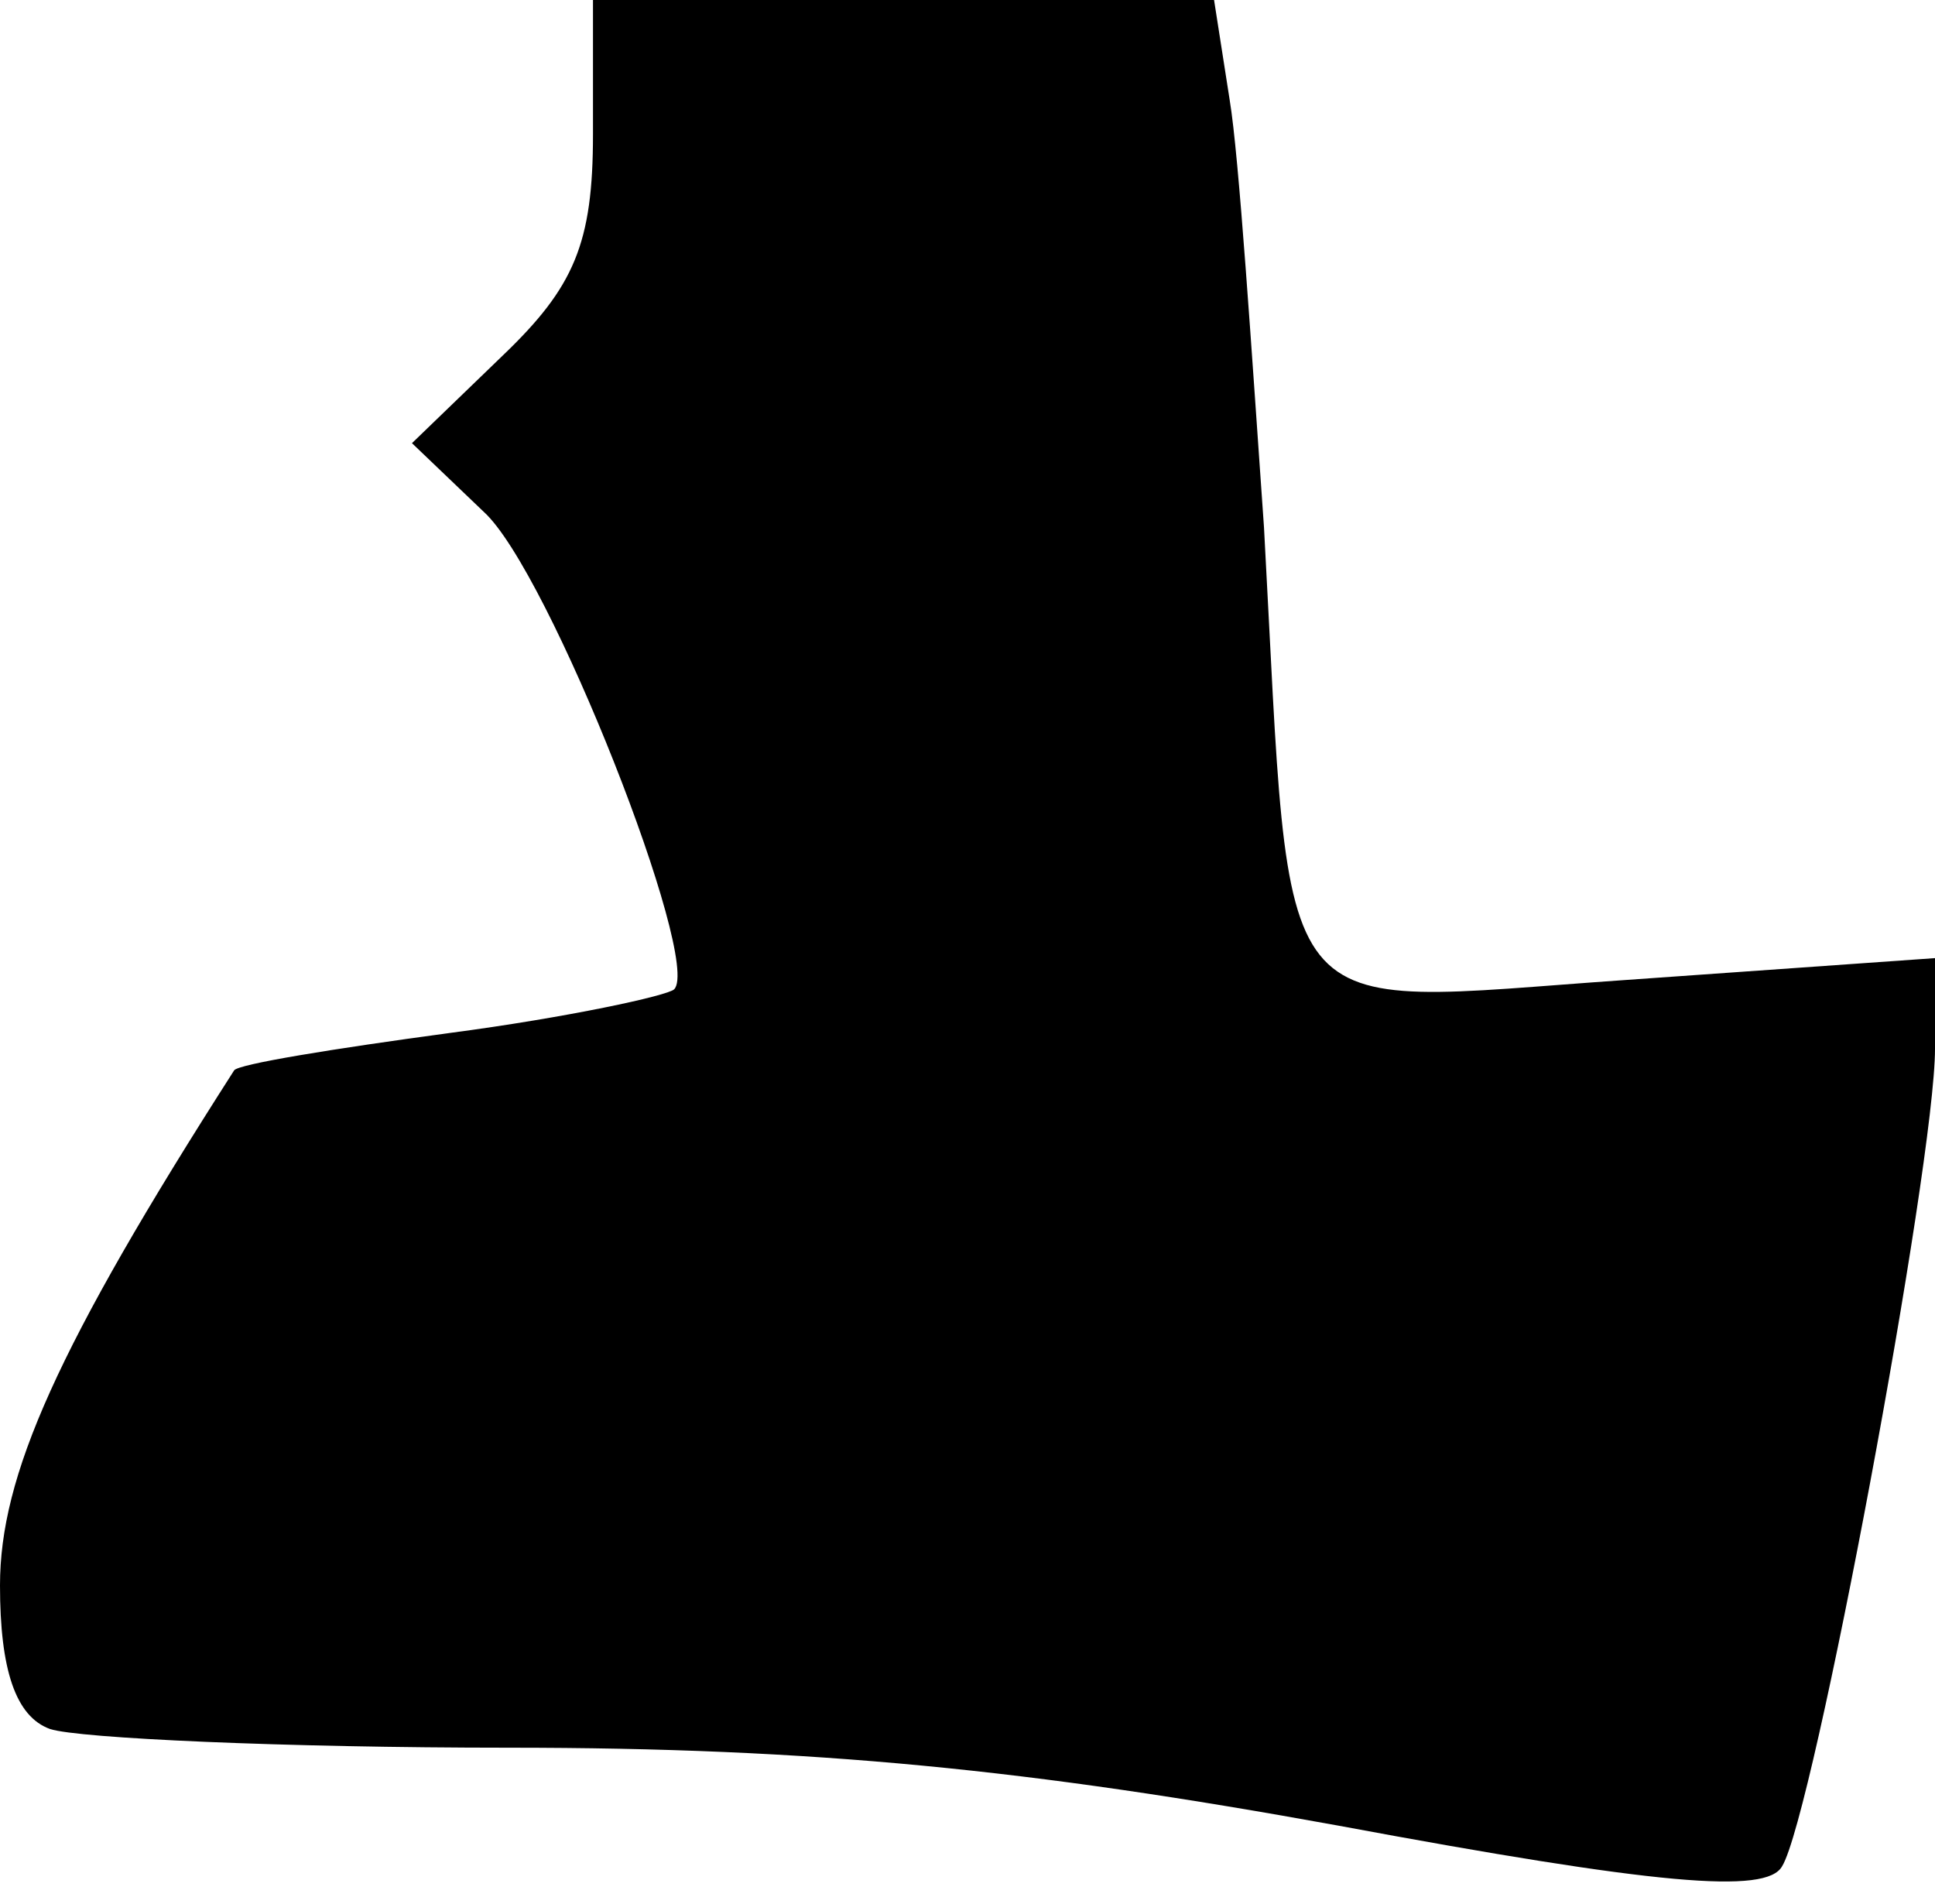 <?xml version="1.0" standalone="no"?>
<!DOCTYPE svg PUBLIC "-//W3C//DTD SVG 20010904//EN"
 "http://www.w3.org/TR/2001/REC-SVG-20010904/DTD/svg10.dtd">
<svg version="1.0" xmlns="http://www.w3.org/2000/svg"
 width="62pt" height="61pt" viewBox="0 0 62 61"
 preserveAspectRatio="xMidYMid meet">
<g transform="translate(0,61) scale(0.1,-0.1)"
fill="#000000" stroke="none">
<path fill="#000000" stroke="none" d="M190 567 c0 -35 -6 -49 -29 -71 l-29
-28 23 -22 c21 -19 70 -144 61 -153 -2 -2 -34 -9 -72 -14 -37 -5 -68 -10 -69
-12 -57 -89 -75 -130 -75 -165 0 -27 5 -42 16 -46 9 -3 75 -6 147 -6 98 0 167
-7 266 -25 102 -19 137 -22 142 -13 10 16 49 225 49 262 l0 29 -99 -7 c-116
-8 -107 -19 -116 145 -4 57 -8 119 -11 137 l-5 32 -99 0 -100 0 0 -43z"/>
</g>
</svg>
